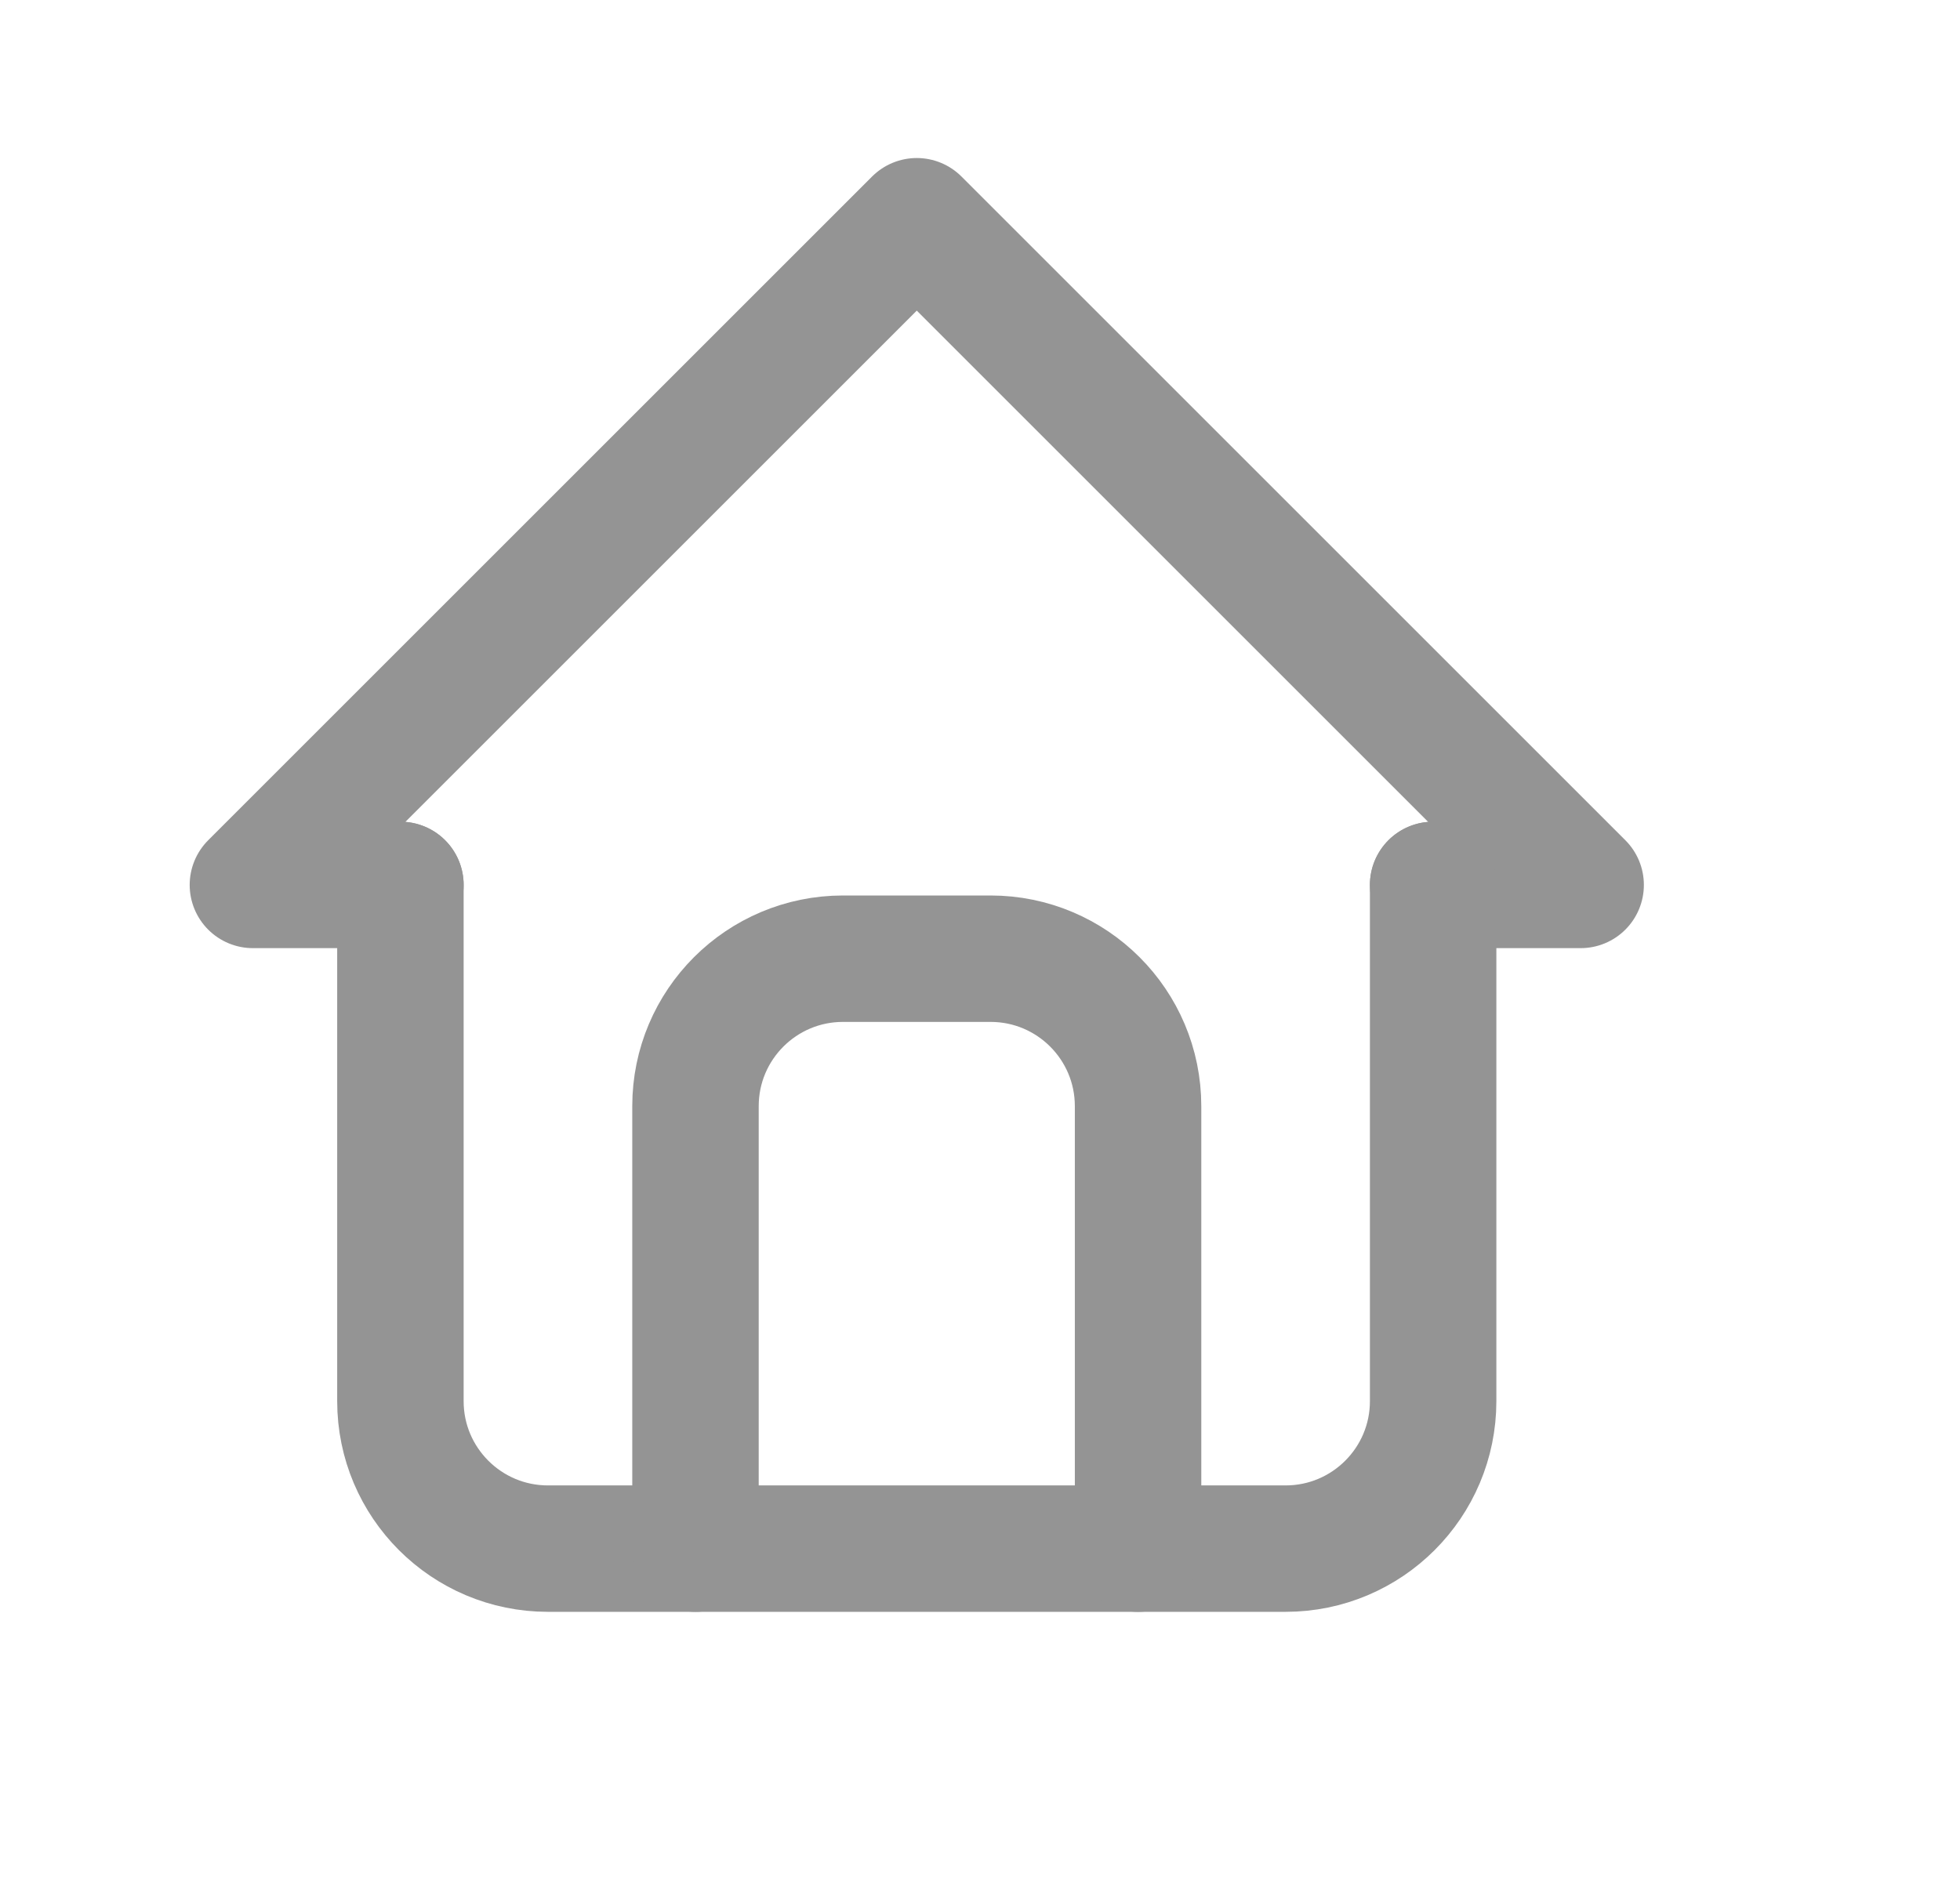 <svg width="31" height="30" viewBox="0 0 31 30" fill="none" xmlns="http://www.w3.org/2000/svg">
<path d="M6.333 14H4L14.5 3.5L25 14H22.667" stroke="#949494" stroke-width="2" stroke-linecap="round" stroke-linejoin="round"/>
<path d="M6.333 14V22.167C6.333 23.455 7.378 24.5 8.667 24.5H20.333C21.622 24.5 22.667 23.455 22.667 22.167V14" stroke="#949494" stroke-width="2" stroke-linecap="round" stroke-linejoin="round"/>
<path d="M11 24.5V17.5C11 16.211 12.045 15.167 13.333 15.167H15.667C16.955 15.167 18 16.211 18 17.5V24.5" stroke="#949494" stroke-width="2" stroke-linecap="round" stroke-linejoin="round"/>
</svg>
